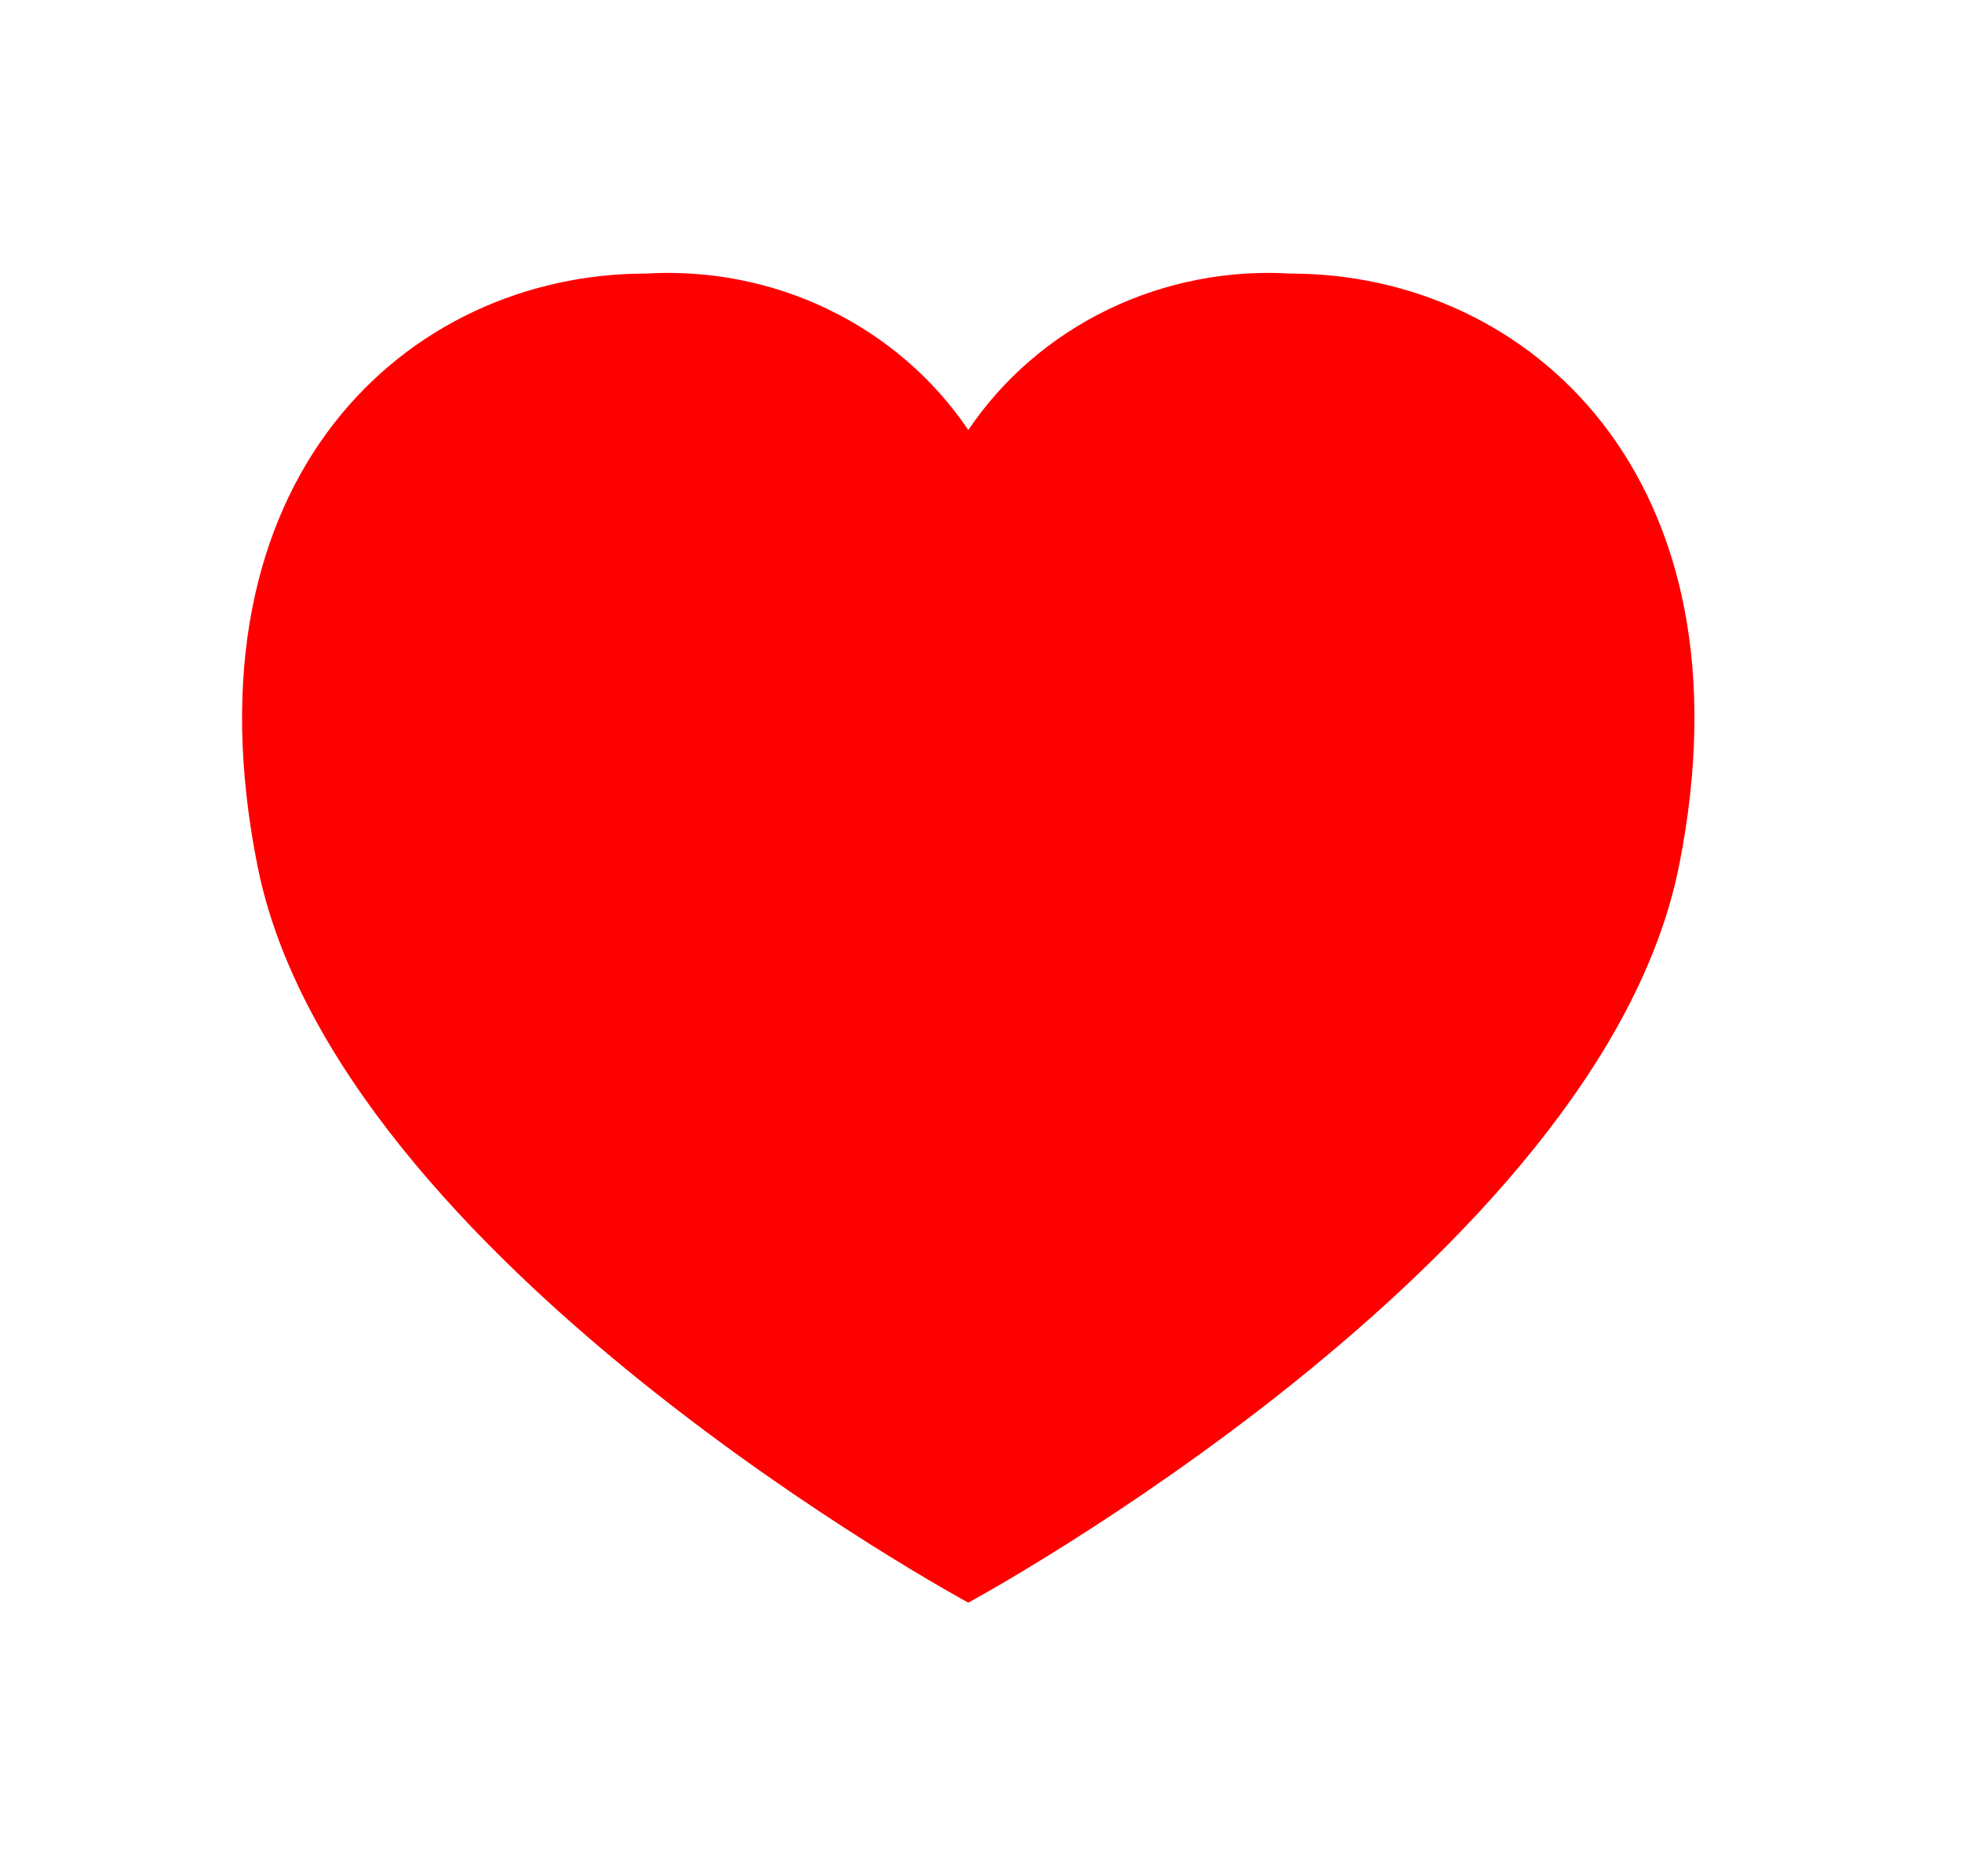<svg width="23" height="22" viewBox="0 0 23 22" fill="none" xmlns="http://www.w3.org/2000/svg">
<path d="M19.682 10.156C18.756 14.788 11.351 18.792 11.351 18.792C11.351 18.792 3.945 14.788 3.019 10.156C2.107 5.592 4.792 3.208 7.567 3.208C8.309 3.163 9.05 3.308 9.714 3.63C10.379 3.952 10.944 4.439 11.351 5.042C11.758 4.439 12.323 3.952 12.987 3.63C13.652 3.308 14.393 3.163 15.134 3.208C17.91 3.208 20.595 5.592 19.682 10.156Z" fill="#FF0000"/>
</svg>
